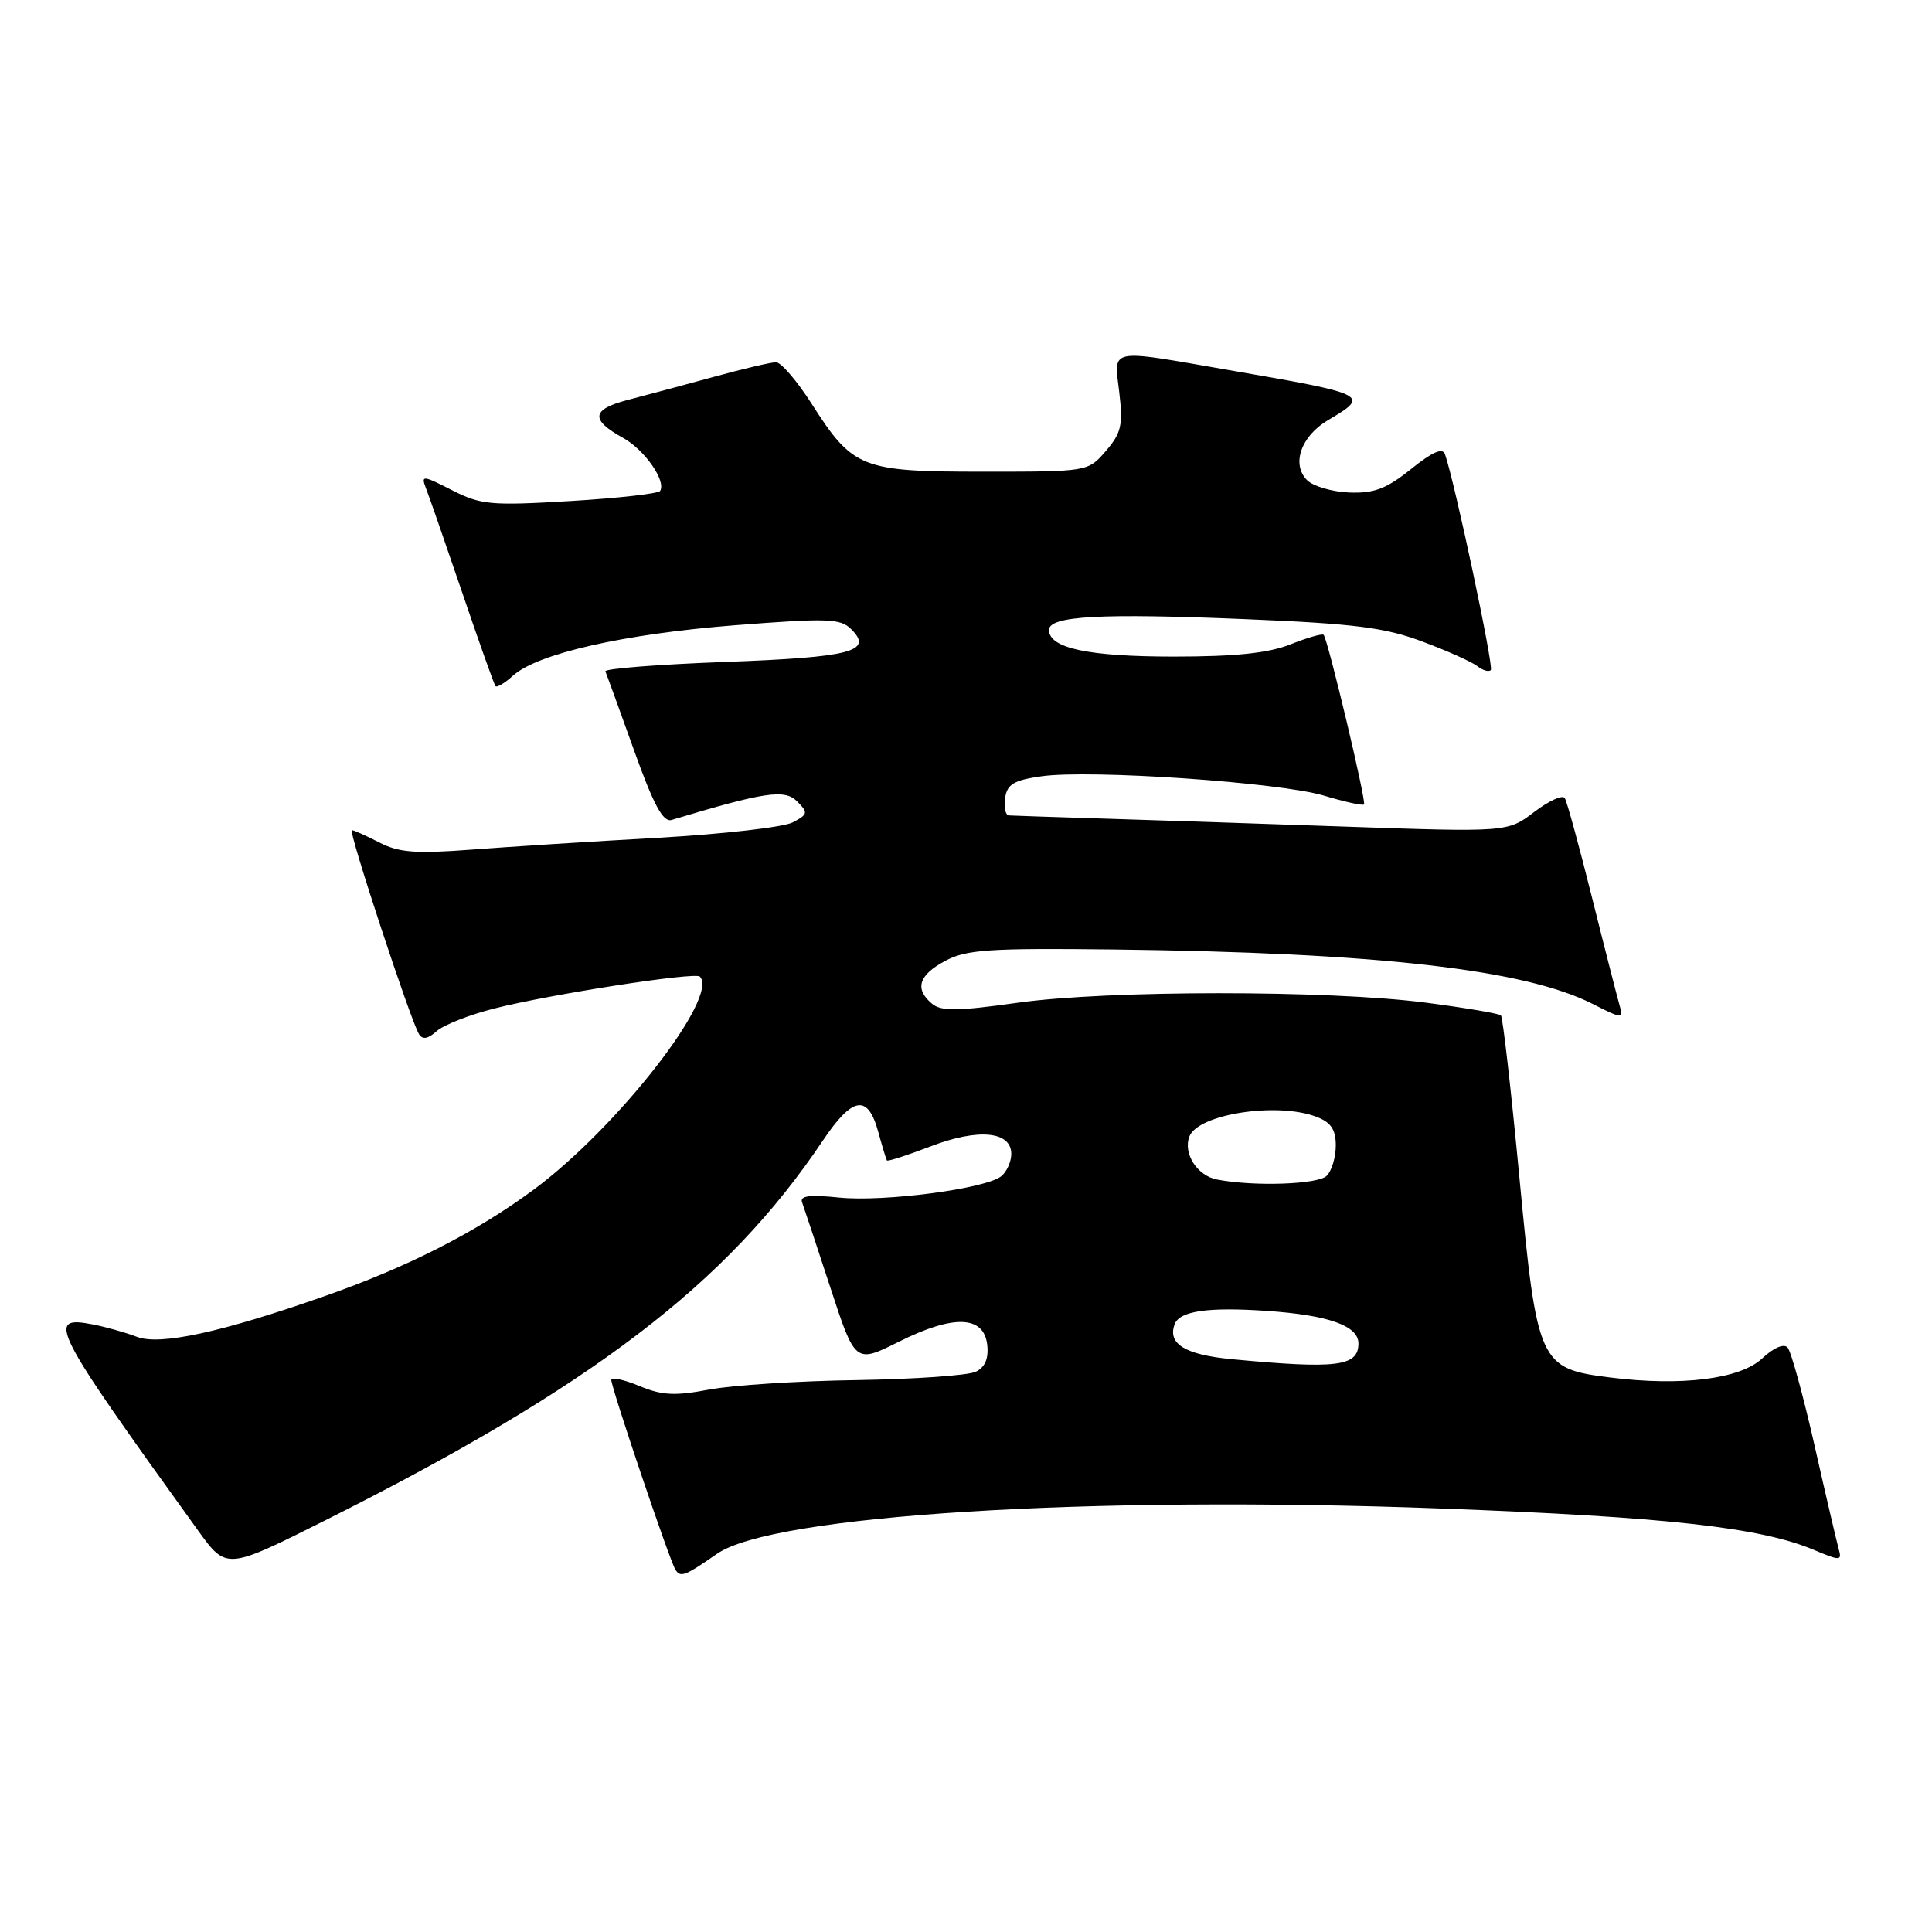 <?xml version="1.0" encoding="UTF-8" standalone="no"?>
<!DOCTYPE svg PUBLIC "-//W3C//DTD SVG 1.1//EN" "http://www.w3.org/Graphics/SVG/1.1/DTD/svg11.dtd" >
<svg xmlns="http://www.w3.org/2000/svg" xmlns:xlink="http://www.w3.org/1999/xlink" version="1.1" viewBox="0 0 256 256">
 <g >
 <path fill="currentColor"
d=" M 95.00 205.89 C 102.38 200.75 144.24 198.13 191.11 199.89 C 220.79 201.00 233.20 202.38 240.31 205.35 C 243.87 206.85 244.09 206.84 243.63 205.22 C 243.37 204.28 241.92 198.10 240.43 191.50 C 238.93 184.90 237.33 179.08 236.87 178.56 C 236.36 178.00 235.01 178.58 233.50 180.00 C 230.59 182.73 222.83 183.71 213.40 182.53 C 203.95 181.35 203.68 180.77 201.33 156.03 C 200.23 144.46 199.13 134.79 198.88 134.54 C 198.63 134.30 194.17 133.54 188.96 132.86 C 176.03 131.18 146.69 131.19 134.76 132.88 C 126.95 133.98 124.71 134.01 123.51 133.01 C 121.15 131.05 121.72 129.20 125.25 127.32 C 128.05 125.82 131.11 125.62 147.50 125.81 C 182.55 126.23 202.09 128.45 211.11 133.06 C 214.89 134.99 215.14 135.00 214.63 133.32 C 214.34 132.32 212.69 125.90 210.98 119.05 C 209.27 112.20 207.63 106.21 207.34 105.75 C 207.06 105.28 205.23 106.11 203.29 107.59 C 199.77 110.28 199.77 110.28 177.63 109.51 C 165.46 109.09 150.78 108.60 145.00 108.43 C 139.22 108.25 134.13 108.08 133.68 108.05 C 133.23 108.02 133.00 106.99 133.18 105.75 C 133.44 103.92 134.33 103.38 138.00 102.86 C 144.47 101.94 169.62 103.67 175.45 105.43 C 178.18 106.25 180.56 106.78 180.74 106.59 C 181.08 106.26 175.98 84.84 175.39 84.12 C 175.22 83.92 173.26 84.48 171.02 85.37 C 168.10 86.54 163.75 87.00 155.53 87.00 C 144.21 87.00 139.00 85.89 139.00 83.47 C 139.00 81.61 145.82 81.24 165.00 82.04 C 179.50 82.64 183.53 83.15 188.50 85.02 C 191.80 86.25 195.07 87.72 195.77 88.28 C 196.47 88.83 197.27 89.06 197.54 88.79 C 197.96 88.37 192.78 63.96 191.47 60.19 C 191.16 59.28 189.79 59.88 186.96 62.16 C 183.71 64.77 182.07 65.39 178.78 65.26 C 176.52 65.17 174.01 64.43 173.20 63.63 C 171.09 61.52 172.38 57.80 175.96 55.68 C 181.60 52.35 181.38 52.24 162.80 49.03 C 146.65 46.23 147.61 46.04 148.31 52.00 C 148.82 56.31 148.58 57.38 146.54 59.75 C 144.17 62.50 144.17 62.50 130.29 62.50 C 114.09 62.50 113.03 62.08 107.54 53.49 C 105.61 50.47 103.49 48.00 102.83 48.00 C 102.17 48.00 98.45 48.87 94.56 49.94 C 90.68 51.00 85.56 52.38 83.19 52.99 C 78.36 54.25 78.19 55.61 82.57 58.03 C 85.42 59.61 88.29 63.72 87.47 65.05 C 87.25 65.41 81.89 66.01 75.57 66.39 C 65.03 67.02 63.72 66.90 59.89 64.95 C 56.01 62.97 55.77 62.95 56.43 64.66 C 56.83 65.67 58.99 71.90 61.24 78.50 C 63.48 85.10 65.47 90.68 65.65 90.91 C 65.84 91.14 66.88 90.52 67.96 89.54 C 71.19 86.61 82.61 84.01 97.35 82.85 C 109.68 81.89 111.37 81.94 112.80 83.38 C 115.75 86.32 112.80 87.09 96.11 87.71 C 87.22 88.04 80.06 88.60 80.22 88.96 C 80.37 89.31 82.07 93.99 83.99 99.36 C 86.60 106.66 87.86 108.99 88.99 108.65 C 101.31 104.94 103.97 104.54 105.60 106.17 C 107.11 107.68 107.07 107.89 105.07 108.96 C 103.89 109.60 95.85 110.52 87.21 111.01 C 78.57 111.49 67.43 112.20 62.46 112.58 C 55.08 113.14 52.84 112.97 50.26 111.63 C 48.52 110.74 46.88 110.00 46.62 110.00 C 46.10 110.00 54.40 135.22 55.52 137.03 C 55.99 137.79 56.70 137.67 57.85 136.64 C 58.76 135.82 62.20 134.46 65.50 133.63 C 72.89 131.75 92.11 128.77 92.73 129.40 C 95.37 132.04 81.72 149.53 70.64 157.69 C 63.01 163.31 54.04 167.88 43.00 171.75 C 29.34 176.55 21.20 178.31 18.14 177.14 C 16.69 176.58 14.09 175.85 12.38 175.51 C 5.99 174.26 6.79 175.81 26.25 202.81 C 30.01 208.01 30.01 208.01 43.00 201.50 C 78.42 183.75 96.29 170.13 109.00 151.18 C 112.98 145.25 115.00 144.93 116.38 150.01 C 116.91 151.93 117.42 153.62 117.52 153.77 C 117.63 153.92 120.23 153.08 123.31 151.90 C 129.62 149.48 134.00 149.89 134.00 152.90 C 134.00 153.92 133.41 155.24 132.69 155.84 C 130.68 157.51 117.14 159.29 111.17 158.68 C 107.29 158.28 105.96 158.45 106.28 159.31 C 106.52 159.97 108.21 165.04 110.02 170.59 C 113.32 180.68 113.32 180.68 119.14 177.77 C 126.36 174.17 130.36 174.31 130.81 178.18 C 131.02 179.99 130.53 181.16 129.31 181.76 C 128.31 182.25 121.20 182.75 113.50 182.87 C 105.80 182.98 97.00 183.55 93.94 184.13 C 89.42 184.99 87.69 184.90 84.69 183.64 C 82.66 182.80 81.00 182.44 81.00 182.85 C 81.00 183.90 88.70 206.71 89.49 207.98 C 90.16 209.07 90.76 208.84 95.00 205.89 Z  M 163.21 180.10 C 157.01 179.51 154.66 178.06 155.66 175.44 C 156.33 173.71 160.08 173.17 167.84 173.70 C 176.03 174.26 180.00 175.67 180.00 178.01 C 180.00 181.07 177.17 181.42 163.21 180.10 Z  M 161.25 156.29 C 158.63 155.79 156.74 152.83 157.60 150.59 C 158.74 147.62 169.22 145.99 174.43 147.98 C 176.35 148.70 177.00 149.66 177.00 151.78 C 177.00 153.33 176.46 155.14 175.80 155.80 C 174.65 156.95 166.14 157.24 161.25 156.29 Z "/>
</g>
</svg>